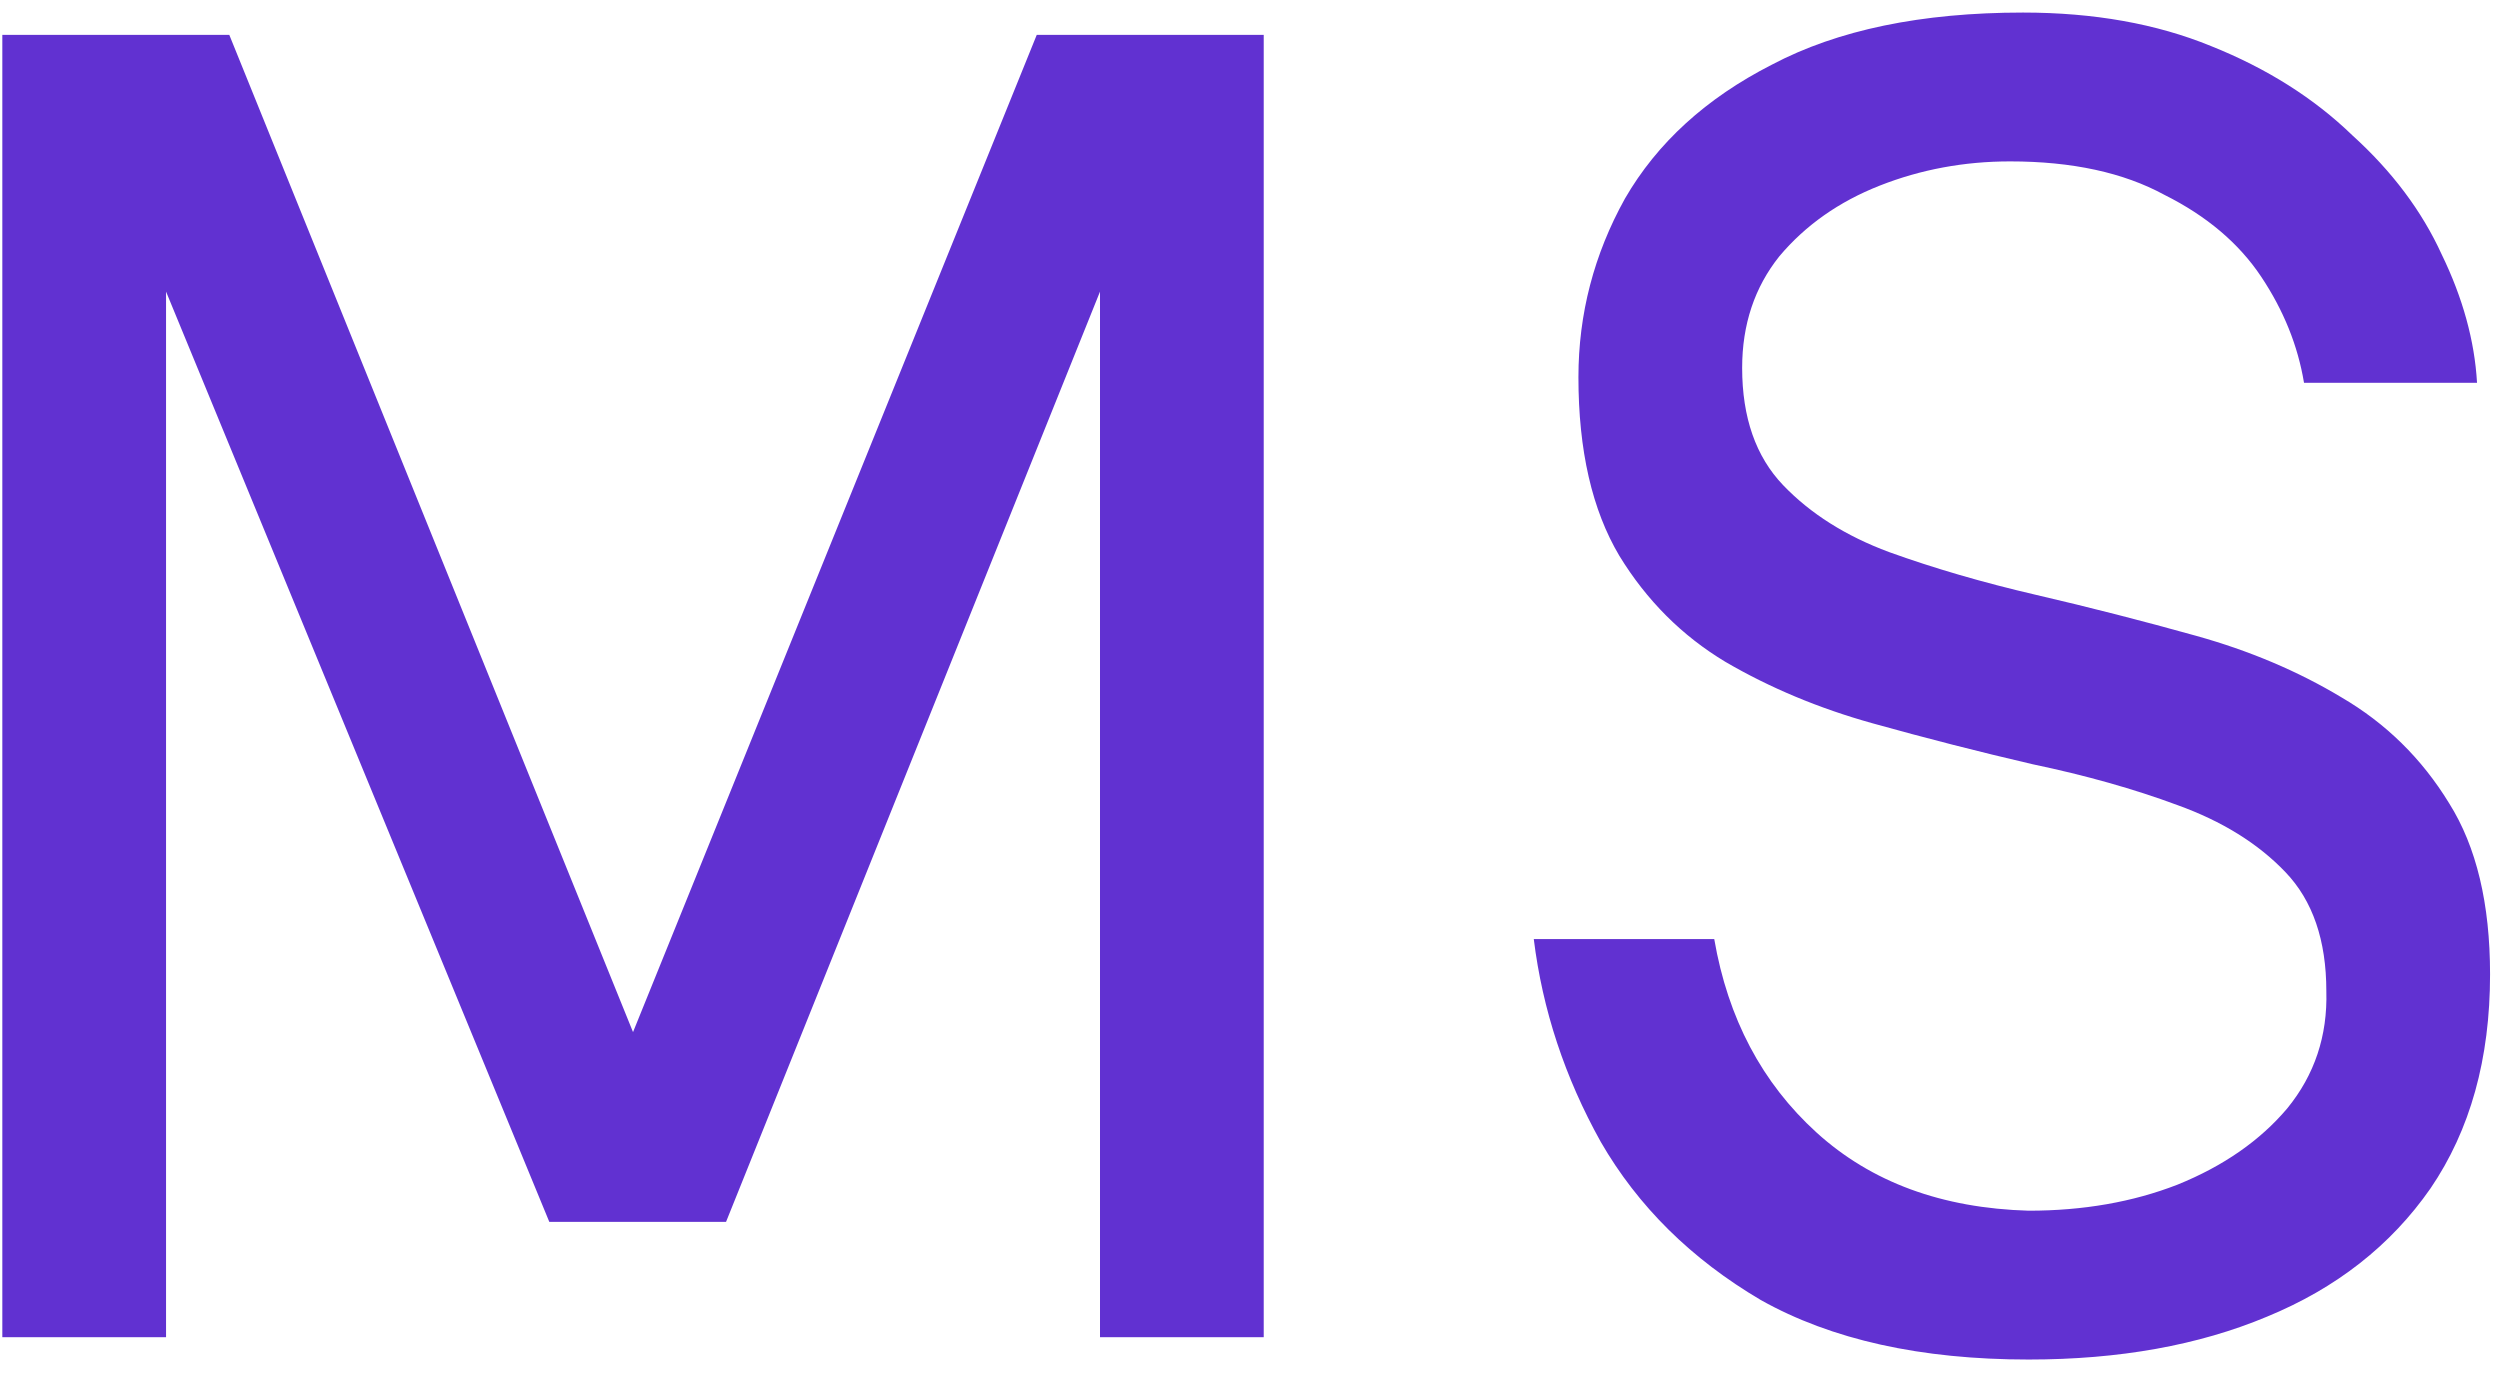 <svg width="43" height="24" viewBox="0 0 43 24" fill="none" xmlns="http://www.w3.org/2000/svg">
<path d="M0.04 23V0.6H3.944L10.888 17.752L17.832 0.6H21.736V23H18.92V5.016L12.488 21.016H9.448L2.856 5.016V23H0.04ZM34.893 23.384C33.037 23.384 31.501 23.043 30.285 22.36C29.091 21.656 28.173 20.749 27.533 19.64C26.915 18.531 26.531 17.368 26.381 16.152H29.485C29.72 17.517 30.307 18.627 31.245 19.48C32.184 20.333 33.4 20.781 34.893 20.824C35.832 20.824 36.685 20.675 37.453 20.376C38.243 20.056 38.872 19.619 39.341 19.064C39.811 18.488 40.035 17.816 40.013 17.048C40.013 16.173 39.779 15.491 39.309 15C38.84 14.509 38.221 14.125 37.453 13.848C36.707 13.571 35.875 13.336 34.957 13.144C34.04 12.931 33.123 12.696 32.205 12.44C31.288 12.184 30.445 11.832 29.677 11.384C28.931 10.936 28.323 10.328 27.853 9.56C27.384 8.771 27.149 7.747 27.149 6.488C27.149 5.4 27.416 4.376 27.949 3.416C28.504 2.456 29.347 1.688 30.477 1.112C31.608 0.515 33.048 0.216 34.797 0.216C36.013 0.216 37.091 0.408 38.029 0.792C38.989 1.176 39.8 1.688 40.461 2.328C41.144 2.947 41.656 3.629 41.997 4.376C42.36 5.123 42.563 5.859 42.605 6.584H39.629C39.523 5.944 39.277 5.336 38.893 4.76C38.509 4.184 37.955 3.715 37.229 3.352C36.525 2.968 35.64 2.776 34.573 2.776C33.784 2.776 33.037 2.915 32.333 3.192C31.629 3.469 31.053 3.875 30.605 4.408C30.179 4.941 29.965 5.581 29.965 6.328C29.965 7.181 30.2 7.853 30.669 8.344C31.139 8.835 31.747 9.219 32.493 9.496C33.261 9.773 34.104 10.019 35.021 10.232C35.939 10.445 36.856 10.68 37.773 10.936C38.691 11.192 39.523 11.544 40.269 11.992C41.037 12.44 41.656 13.048 42.125 13.816C42.595 14.563 42.829 15.544 42.829 16.76C42.829 18.211 42.488 19.437 41.805 20.44C41.123 21.421 40.184 22.157 38.989 22.648C37.816 23.139 36.451 23.384 34.893 23.384Z" fill="#6131D1"/>
</svg>
